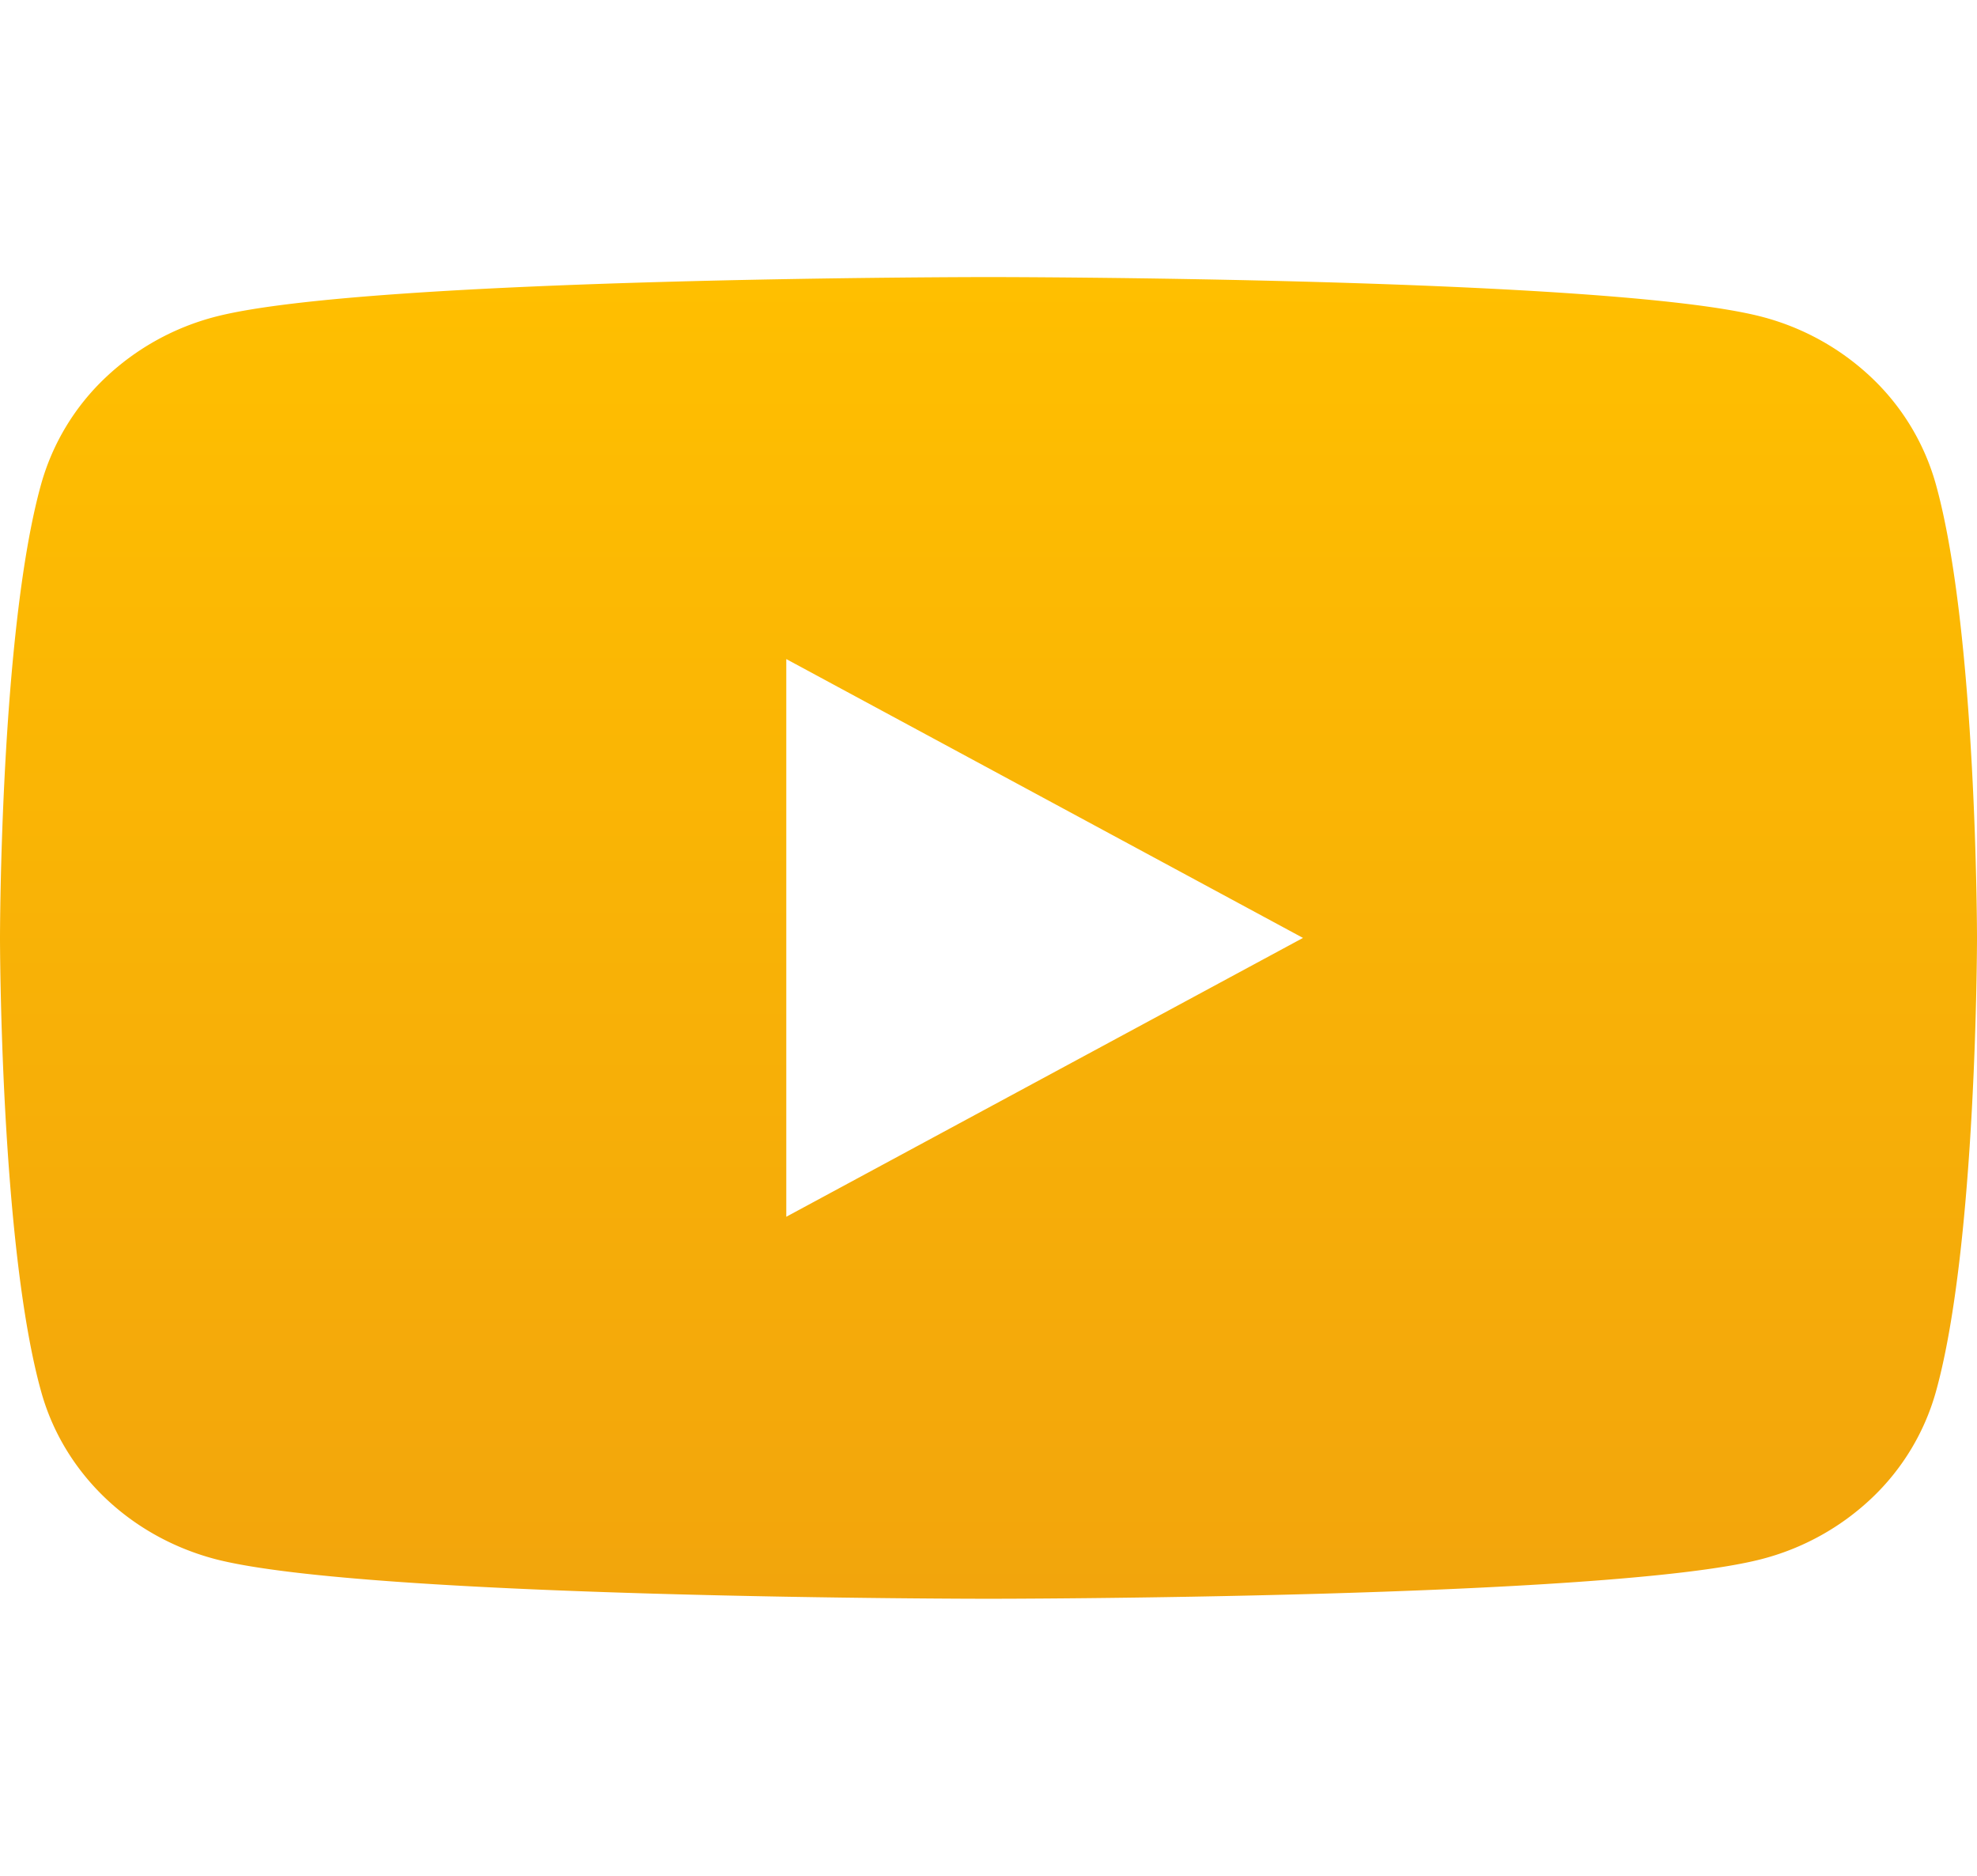 <svg xmlns="http://www.w3.org/2000/svg" width="39" height="37" fill="none"><path fill="url(#a)" d="M38.184 9.537a4.598 4.598 0 0 0-1.26-2.084 4.966 4.966 0 0 0-2.188-1.21c-3.04-.778-15.236-.778-15.236-.778s-12.196 0-15.238.779a4.968 4.968 0 0 0-2.187 1.21 4.6 4.6 0 0 0-1.26 2.083C0 12.44 0 18.5 0 18.5s0 6.059.816 8.963c.22.787.655 1.506 1.26 2.084.605.578 1.36.995 2.188 1.21 3.04.778 15.236.778 15.236.778s12.196 0 15.238-.779a4.965 4.965 0 0 0 2.188-1.209 4.598 4.598 0 0 0 1.26-2.084C39 24.56 39 18.5 39 18.5s0-6.059-.816-8.963ZM15.511 24V13l10.193 5.5L15.511 24Z"/><defs><linearGradient id="a" x1="19.5" x2="19.5" y1="5.465" y2="31.535" gradientUnits="userSpaceOnUse"><stop stop-color="#FFBF00"/><stop offset="1" stop-color="#F2A50C"/></linearGradient></defs></svg>